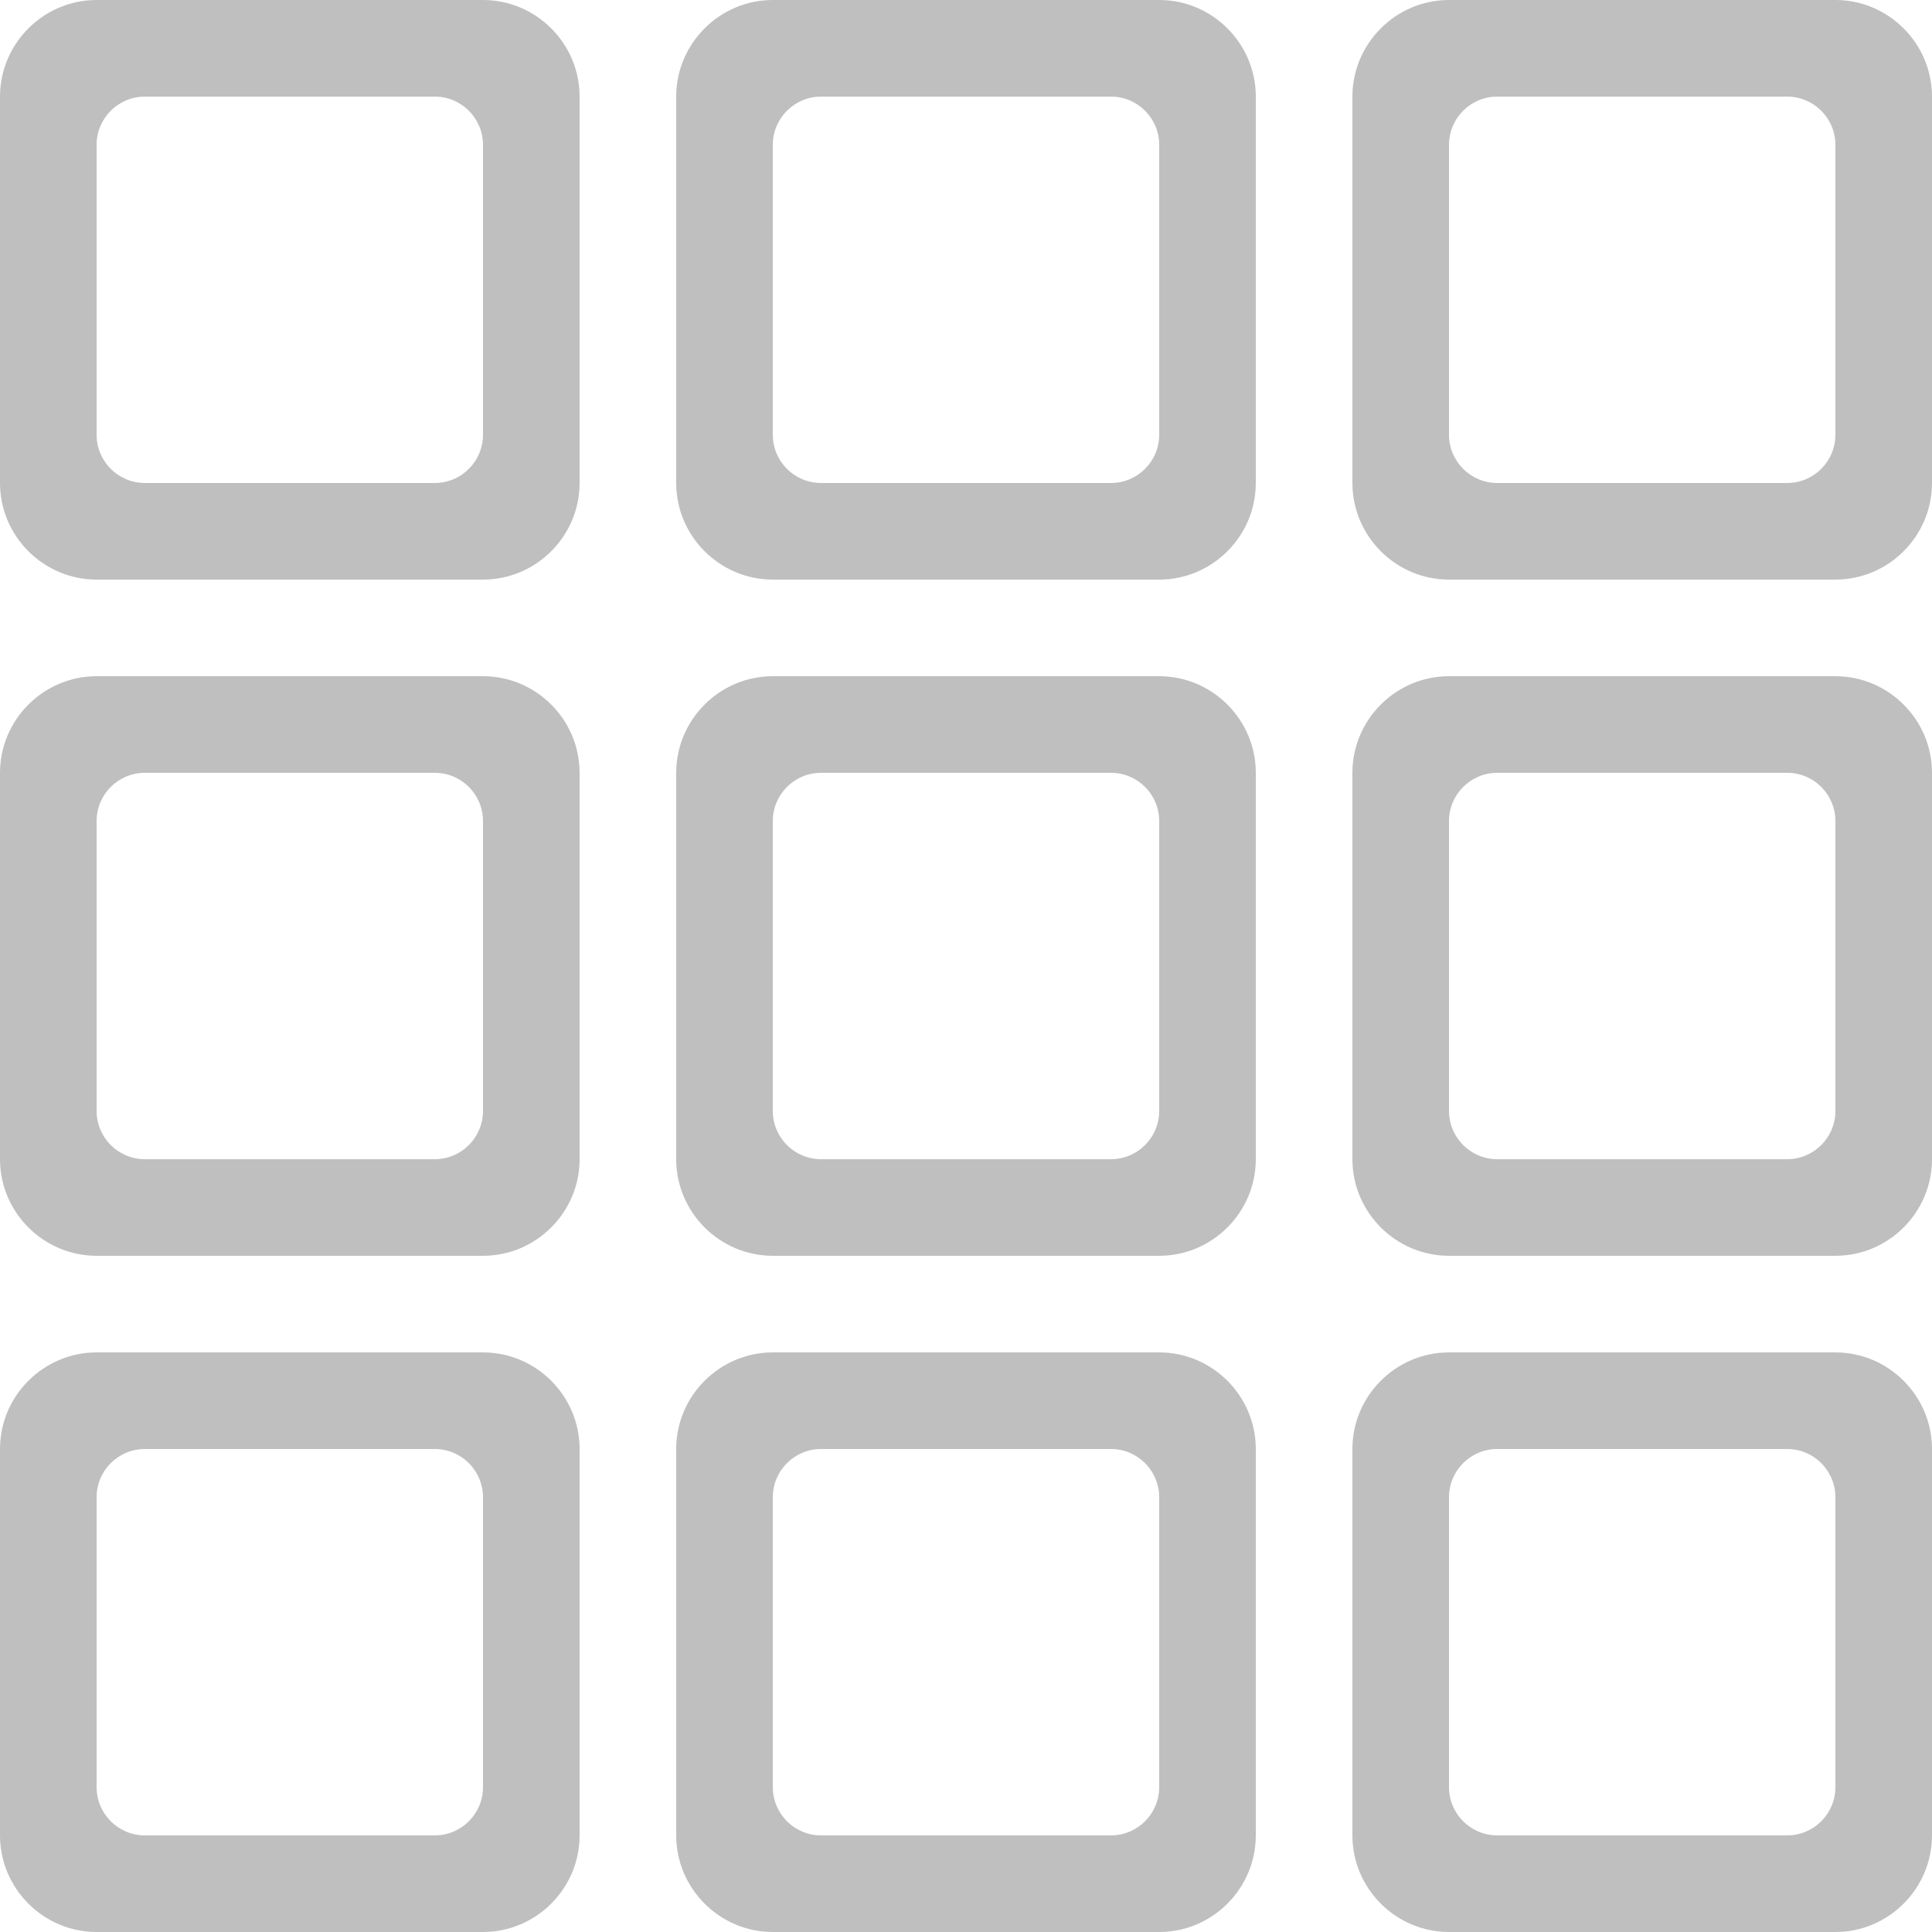 <?xml version="1.0" standalone="no"?><!DOCTYPE svg PUBLIC "-//W3C//DTD SVG 1.1//EN" "http://www.w3.org/Graphics/SVG/1.1/DTD/svg11.dtd"><svg t="1537523351862" class="icon" style="" viewBox="0 0 1024 1024" version="1.1" xmlns="http://www.w3.org/2000/svg" p-id="6531" xmlns:xlink="http://www.w3.org/1999/xlink" width="200" height="200"><defs><style type="text/css"></style></defs><path d="M256 0 51.2 0C23.04 0 0 23.04 0 51.2L0 256c0 28.16 23.04 51.2 51.2 51.2L256 307.2c28.16 0 51.2-23.04 51.2-51.2L307.2 51.2C307.2 23.04 284.16 0 256 0zM256 230.4C256 244.544 244.544 256 230.4 256L76.8 256C62.656 256 51.2 244.544 51.2 230.4L51.2 76.8c0-14.144 11.456-25.6 25.6-25.6l153.6 0C244.544 51.2 256 62.656 256 76.8L256 230.4z" p-id="6532" fill="#bfbfbf"></path><path d="M256 716.8 51.2 716.8C23.04 716.8 0 739.84 0 768l0 204.8C0 1000.96 23.04 1024 51.2 1024L256 1024c28.16 0 51.2-23.04 51.2-51.2L307.2 768C307.2 739.84 284.16 716.8 256 716.8zM256 947.2c0 14.144-11.456 25.6-25.6 25.6L76.8 972.8c-14.144 0-25.6-11.456-25.6-25.6l0-153.6c0-14.144 11.456-25.6 25.6-25.6l153.6 0C244.544 768 256 779.456 256 793.6L256 947.2z" p-id="6533" fill="#bfbfbf"></path><path d="M972.8 716.8 768 716.8c-28.16 0-51.2 23.04-51.2 51.2l0 204.8c0 28.16 23.04 51.2 51.2 51.2l204.8 0c28.16 0 51.2-23.04 51.2-51.2L1024 768C1024 739.84 1000.96 716.8 972.8 716.8zM972.8 947.2c0 14.144-11.456 25.6-25.6 25.6l-153.6 0c-14.144 0-25.6-11.456-25.6-25.6l0-153.6c0-14.144 11.456-25.6 25.6-25.6l153.6 0c14.144 0 25.6 11.456 25.6 25.6L972.8 947.2z" p-id="6534" fill="#bfbfbf"></path><path d="M614.4 716.8 409.6 716.8c-28.16 0-51.2 23.04-51.2 51.2l0 204.8c0 28.16 23.04 51.2 51.2 51.2l204.8 0c28.16 0 51.2-23.04 51.2-51.2L665.6 768C665.6 739.84 642.56 716.8 614.4 716.8zM614.4 947.2c0 14.144-11.456 25.6-25.6 25.6L435.2 972.8c-14.144 0-25.6-11.456-25.6-25.6l0-153.6c0-14.144 11.456-25.6 25.6-25.6l153.6 0c14.144 0 25.6 11.456 25.6 25.6L614.4 947.2z" p-id="6535" fill="#bfbfbf"></path><path d="M972.8 0 768 0c-28.16 0-51.2 23.04-51.2 51.2L716.8 256c0 28.16 23.04 51.2 51.2 51.2l204.8 0C1000.96 307.2 1024 284.16 1024 256L1024 51.2C1024 23.04 1000.96 0 972.8 0zM972.8 230.4c0 14.144-11.456 25.6-25.6 25.6l-153.6 0C779.456 256 768 244.544 768 230.4L768 76.8c0-14.144 11.456-25.6 25.6-25.6l153.6 0c14.144 0 25.6 11.456 25.6 25.6L972.8 230.4z" p-id="6536" fill="#bfbfbf"></path><path d="M614.4 0 409.6 0C381.44 0 358.4 23.04 358.4 51.2L358.4 256c0 28.16 23.04 51.2 51.2 51.2l204.8 0c28.16 0 51.2-23.04 51.2-51.2L665.6 51.2C665.6 23.04 642.56 0 614.4 0zM614.4 230.4C614.4 244.544 602.944 256 588.8 256L435.2 256C421.056 256 409.6 244.544 409.6 230.4L409.6 76.8c0-14.144 11.456-25.6 25.6-25.6l153.6 0c14.144 0 25.6 11.456 25.6 25.6L614.4 230.4z" p-id="6537" fill="#bfbfbf"></path><path d="M256 358.4 51.2 358.4C23.04 358.4 0 381.44 0 409.6l0 204.8c0 28.16 23.04 51.2 51.2 51.2L256 665.6c28.16 0 51.2-23.04 51.2-51.2L307.2 409.6C307.2 381.44 284.16 358.4 256 358.4zM256 588.8c0 14.144-11.456 25.6-25.6 25.6L76.8 614.4c-14.144 0-25.6-11.456-25.6-25.6L51.2 435.2c0-14.144 11.456-25.6 25.6-25.6l153.6 0C244.544 409.6 256 421.056 256 435.2L256 588.8z" p-id="6538" fill="#bfbfbf"></path><path d="M972.8 358.4 768 358.4c-28.16 0-51.2 23.04-51.2 51.2l0 204.8c0 28.16 23.04 51.2 51.2 51.2l204.8 0c28.16 0 51.2-23.04 51.2-51.2L1024 409.6C1024 381.44 1000.96 358.4 972.8 358.4zM972.8 588.8c0 14.144-11.456 25.6-25.6 25.6l-153.6 0c-14.144 0-25.6-11.456-25.6-25.6L768 435.2c0-14.144 11.456-25.6 25.6-25.6l153.6 0c14.144 0 25.6 11.456 25.6 25.6L972.8 588.8z" p-id="6539" fill="#bfbfbf"></path><path d="M614.4 358.4 409.6 358.4c-28.16 0-51.2 23.04-51.2 51.2l0 204.8c0 28.16 23.04 51.2 51.2 51.2l204.8 0c28.16 0 51.2-23.04 51.2-51.2L665.6 409.6C665.6 381.44 642.56 358.4 614.4 358.4zM614.4 588.8c0 14.144-11.456 25.6-25.6 25.6L435.2 614.4c-14.144 0-25.6-11.456-25.6-25.6L409.6 435.2c0-14.144 11.456-25.6 25.6-25.6l153.6 0c14.144 0 25.6 11.456 25.6 25.6L614.4 588.8z" p-id="6540" fill="#bfbfbf"></path></svg>